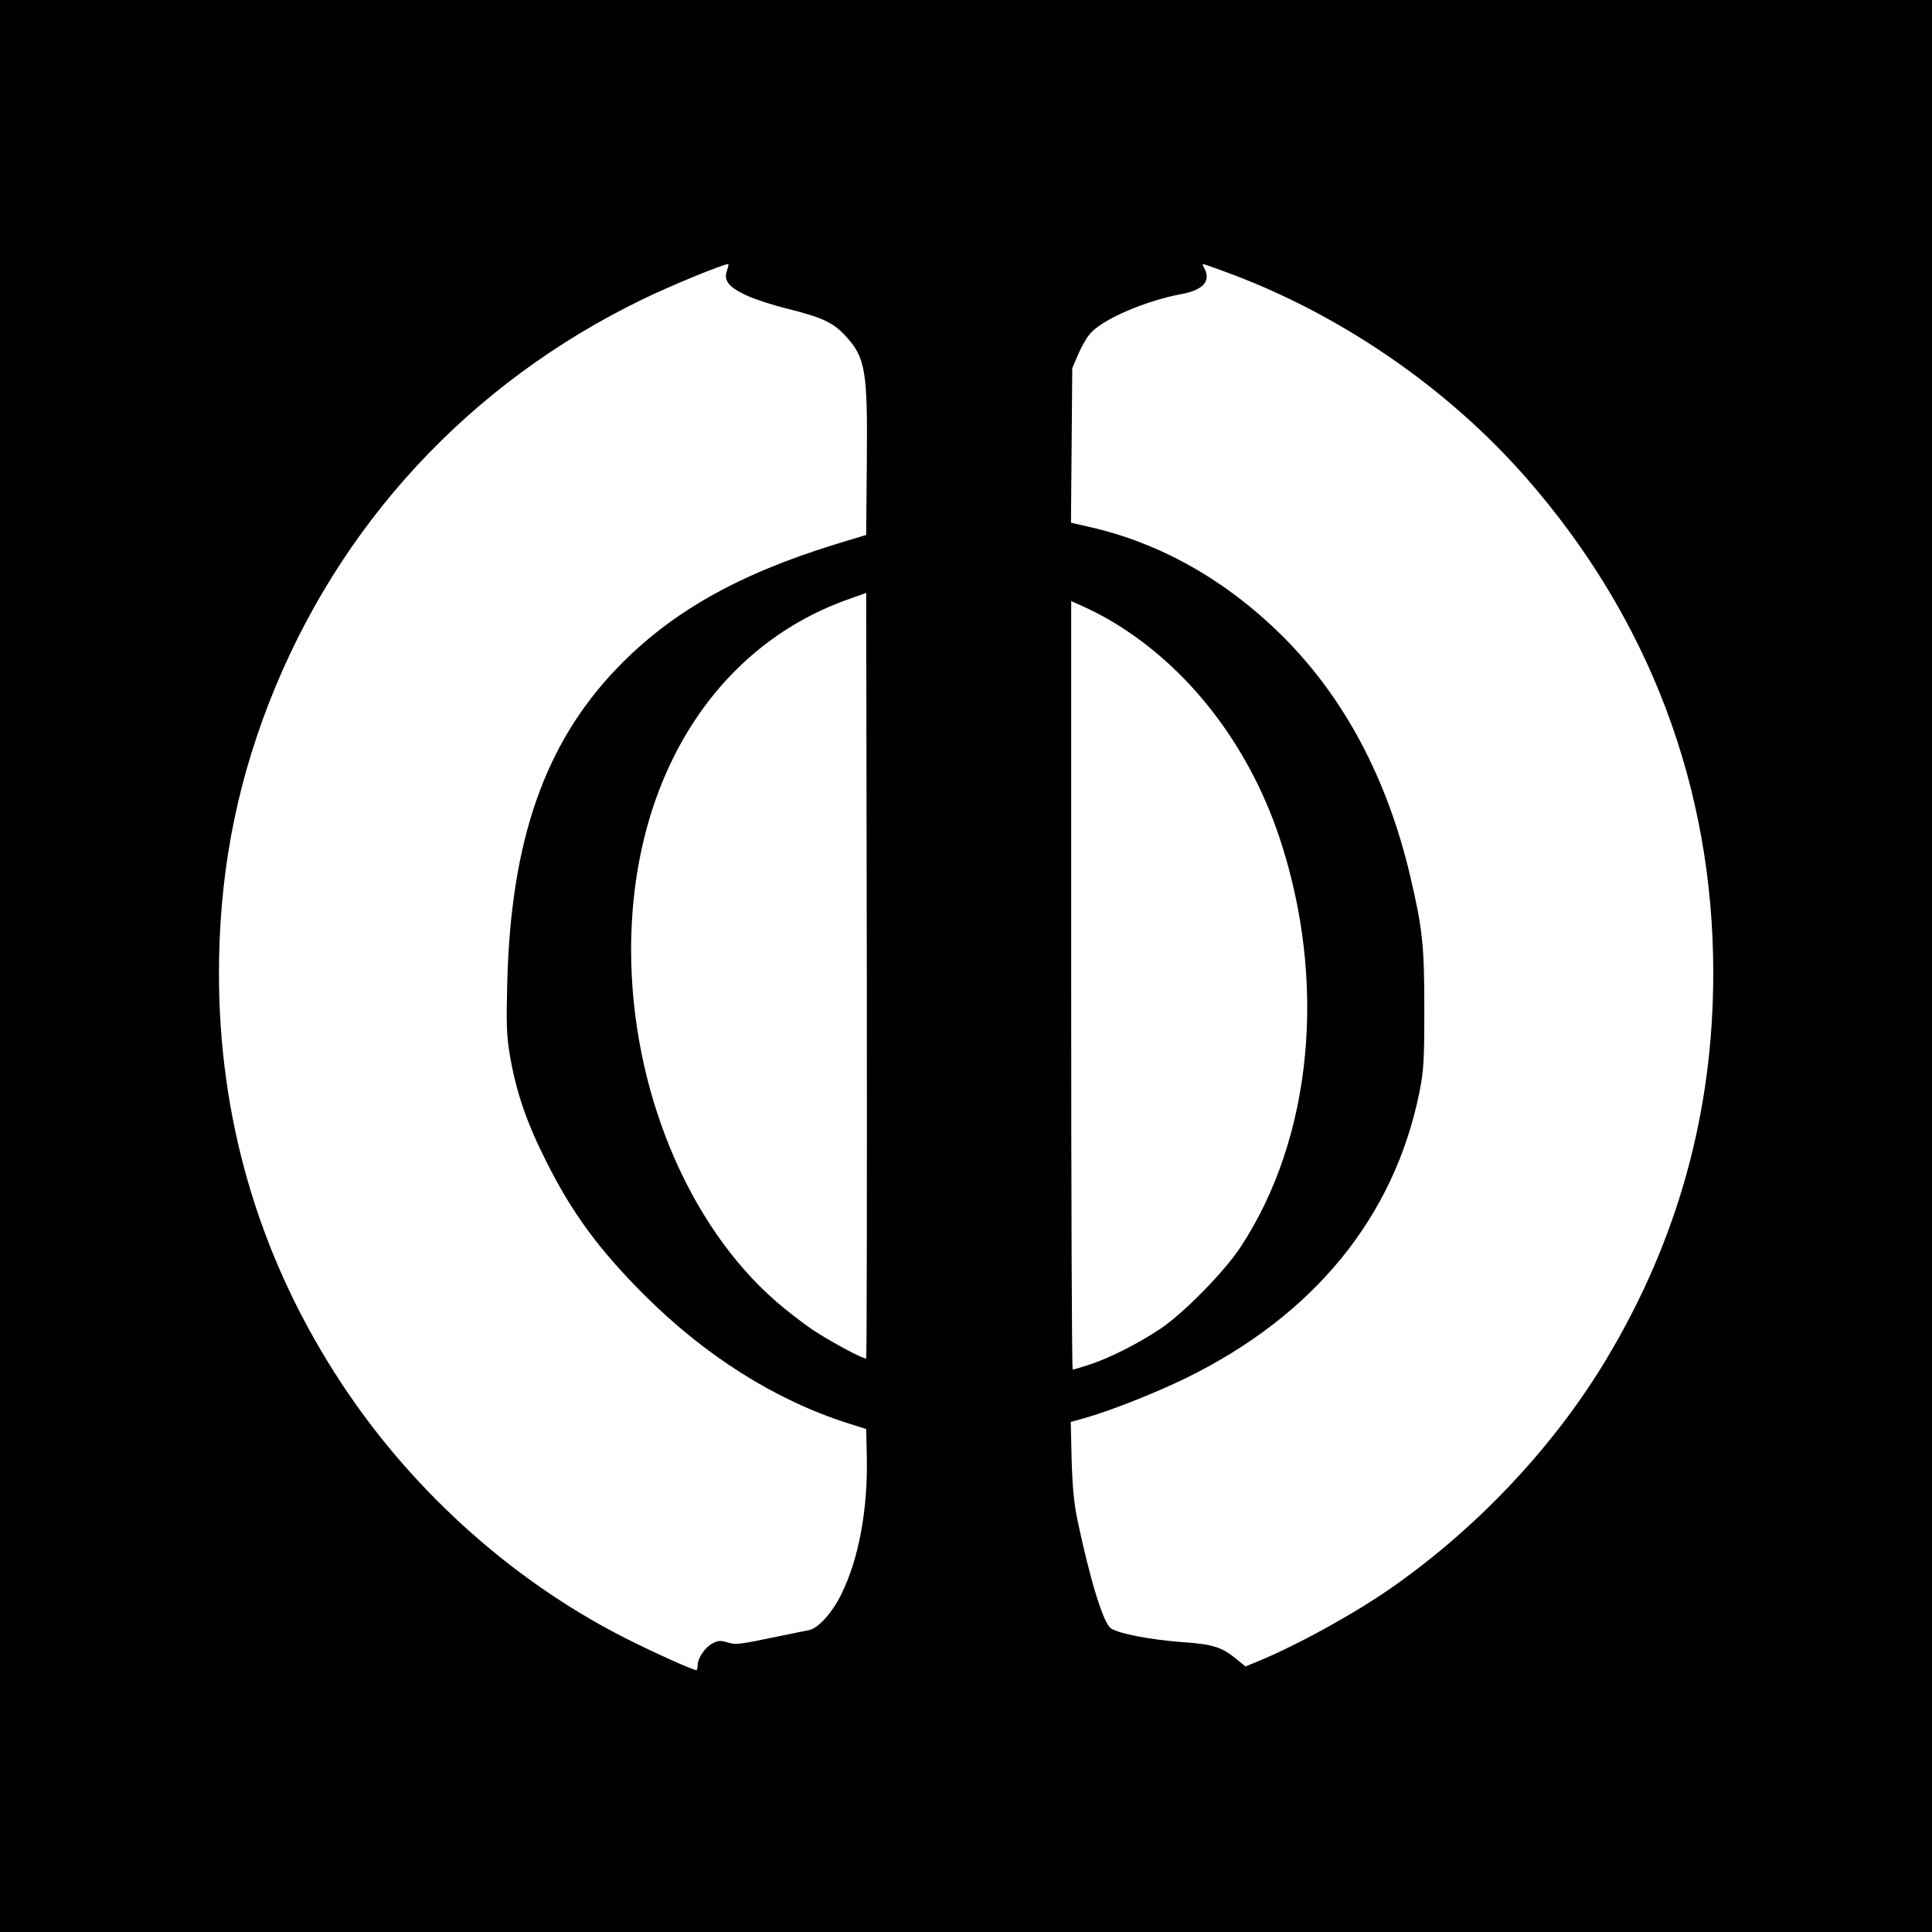 <svg version="1" xmlns="http://www.w3.org/2000/svg" viewBox="0 0 900 900"><path d="M0 450v450h900V0H0v450zm338.7-324.1c-1.7 4.7.5 7.7 8.8 11.6 3.8 1.8 12.9 4.8 20 6.5 15.6 3.9 20.7 6.3 26.3 12.4 9.4 10.2 10.4 16.1 10 58.9l-.3 33.9-14.5 4.4c-45.6 14.1-76.7 31.8-101.6 57.7-33.6 35-49.4 80.1-51.1 146.3-.5 19.1-.3 24.8 1.1 33.3 2.9 17.4 7.8 31.8 17.1 50.2 11.8 23.7 24.6 41.1 45.5 62 28.5 28.5 61.1 49.1 95 59.9l8.5 2.7.3 12.9c.5 24.5-3.7 47.5-11.9 64.1-4.2 8.6-10.8 15.9-15.1 16.7-1.3.2-7 1.4-12.8 2.6-20.4 4.2-21 4.3-25.1 3.1-3.2-1-4.4-.9-6.9.4-3.5 1.8-7 6.9-7 10.2 0 1.3-.3 2.3-.6 2.3-1.7 0-20.1-8.3-33.7-15.2-54-27.5-102-71.4-135-123.6-35.6-56.1-53.7-118.7-53.7-185.7 0-44.9 7.6-85.8 23.4-126.3 32.3-82.8 93.3-148.7 174-187.8 12.7-6.2 37.1-16.2 39.8-16.4.3 0 .1 1.3-.5 2.9zm231.5.5c52.9 19.2 103.4 53.6 140.5 95.9 57.5 65.5 87.5 144.7 87.4 231.2 0 64.3-16.4 123.8-49.4 179-24 40.3-59.5 78.3-99.3 106.3-17.6 12.5-45.5 27.8-63.6 35.2l-5.6 2.3-4.4-3.6c-6.8-5.5-10.9-6.8-25.8-7.8-14.2-1.1-28.8-3.9-32.4-6.3-3.6-2.3-9.7-22.2-15.7-50.6-1.6-7.7-2.3-15.2-2.7-28.1l-.4-17.5 6.4-1.8c11.6-3.2 33.1-11.7 47.4-18.7 59.5-29.2 96.8-74.9 108.6-133 2-10.2 2.3-14.2 2.3-38.9 0-29.9-.8-37.2-6.6-62-10.7-45.5-30.9-83.4-59.8-112-26.3-26-56.9-43.2-89.9-50.6l-8.3-1.9.3-36 .3-36 2.6-6.1c1.4-3.3 3.8-7.7 5.5-9.7 5.2-6.6 25.5-15.5 42.7-18.7 10.2-1.9 13.9-6 10.7-12.1-.6-1-.9-1.9-.6-1.9.3 0 4.7 1.5 9.8 3.4zM403.5 632.8c-.7.7-16.1-7.5-24.9-13.3-4.4-3-12-8.8-16.8-13-41.5-35.9-67.8-99.6-67.8-164 0-78.6 38.3-140.7 100.5-163.1l9-3.2.3 178.1c.1 97.9 0 178.2-.3 178.5zm114-343.6c35.6 21 63.8 57.2 78.4 100.6 22.5 67.2 15.6 140.2-18.1 191.3-7.5 11.3-25.9 30.1-36.8 37.6-9.9 6.7-23.4 13.6-32.9 16.8-4.2 1.4-7.9 2.5-8.4 2.5-.4 0-.7-80.5-.7-179V280l5.8 2.6c3.1 1.4 8.9 4.3 12.7 6.6z"/></svg>
